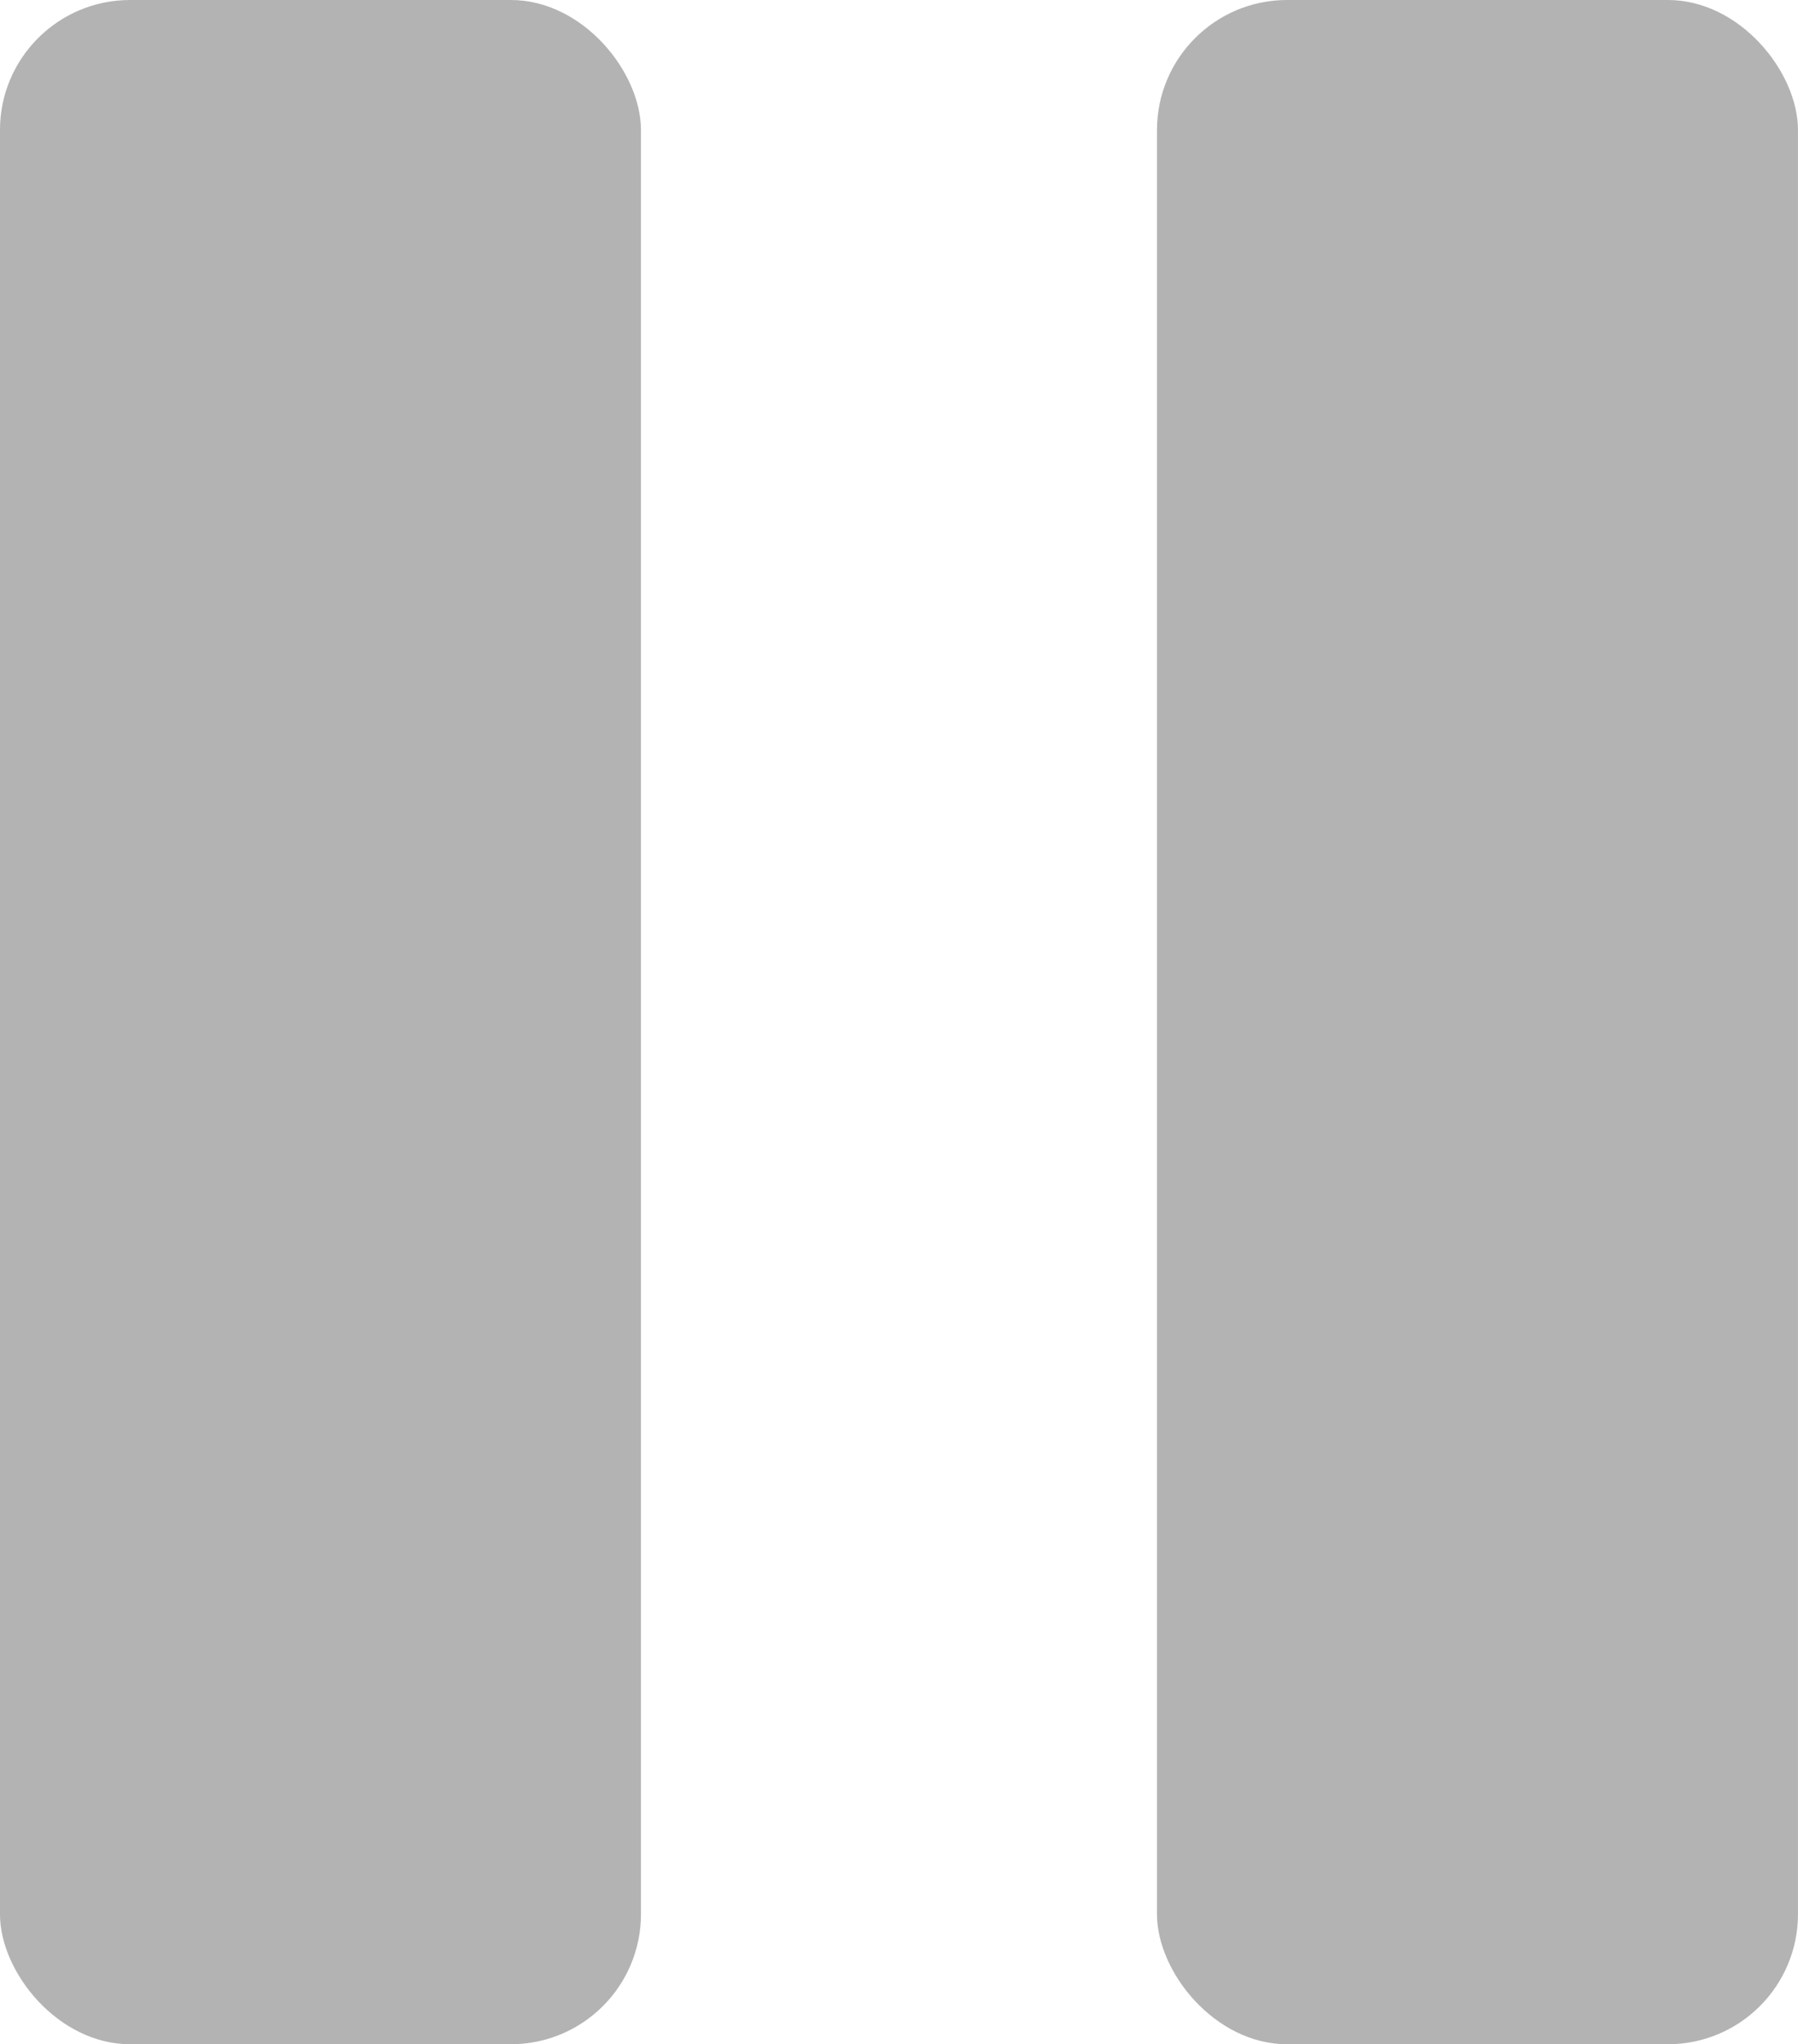 <?xml version="1.0" encoding="UTF-8" standalone="no"?>
<!-- Created with Inkscape (http://www.inkscape.org/) -->

<svg
   xmlns:dc="http://purl.org/dc/elements/1.1/"
   xmlns:cc="http://creativecommons.org/ns#"
   xmlns:rdf="http://www.w3.org/1999/02/22-rdf-syntax-ns#"
   xmlns:svg="http://www.w3.org/2000/svg"
   xmlns="http://www.w3.org/2000/svg"
   xmlns:sodipodi="http://sodipodi.sourceforge.net/DTD/sodipodi-0.dtd"
   xmlns:inkscape="http://www.inkscape.org/namespaces/inkscape"
   width="69.181"
   height="78.654"
   id="svg2"
   version="1.1"
   inkscape:version="0.48.5 r10040"
   sodipodi:docname="pause_on.svg">
  <defs
     id="defs4" />
  <sodipodi:namedview
     id="base"
     pagecolor="#b3b3b3"
     bordercolor="#666666"
     borderopacity="1.0"
     inkscape:pageopacity="0.0"
     inkscape:pageshadow="2"
     inkscape:zoom="1.4142136"
     inkscape:cx="107.50696"
     inkscape:cy="114.07054"
     inkscape:document-units="px"
     inkscape:current-layer="layer1"
     showgrid="false"
     inkscape:window-width="836"
     inkscape:window-height="983"
     inkscape:window-x="0"
     inkscape:window-y="0"
     inkscape:window-maximized="0"
     fit-margin-top="0"
     fit-margin-left="0"
     fit-margin-right="0"
     fit-margin-bottom="0" />
  <g
     inkscape:label="Ebene 1"
     inkscape:groupmode="layer"
     id="layer1"
     transform="translate(-29.41,-949.035)">
    <g
       id="g2984"
       transform="translate(-179.121,91.15)">
      <rect
         ry="5.005"
         y="857.885"
         x="253.048"
         height="78.654"
         width="24.663"
         id="rect3093-5"
         style="fill:#b3b3b3" />
      <rect
         ry="5.005"
         y="857.885"
         x="208.53"
         height="78.654"
         width="24.663"
         id="rect3093"
         style="fill:#b3b3b3" />
    </g>
  </g>
</svg>

